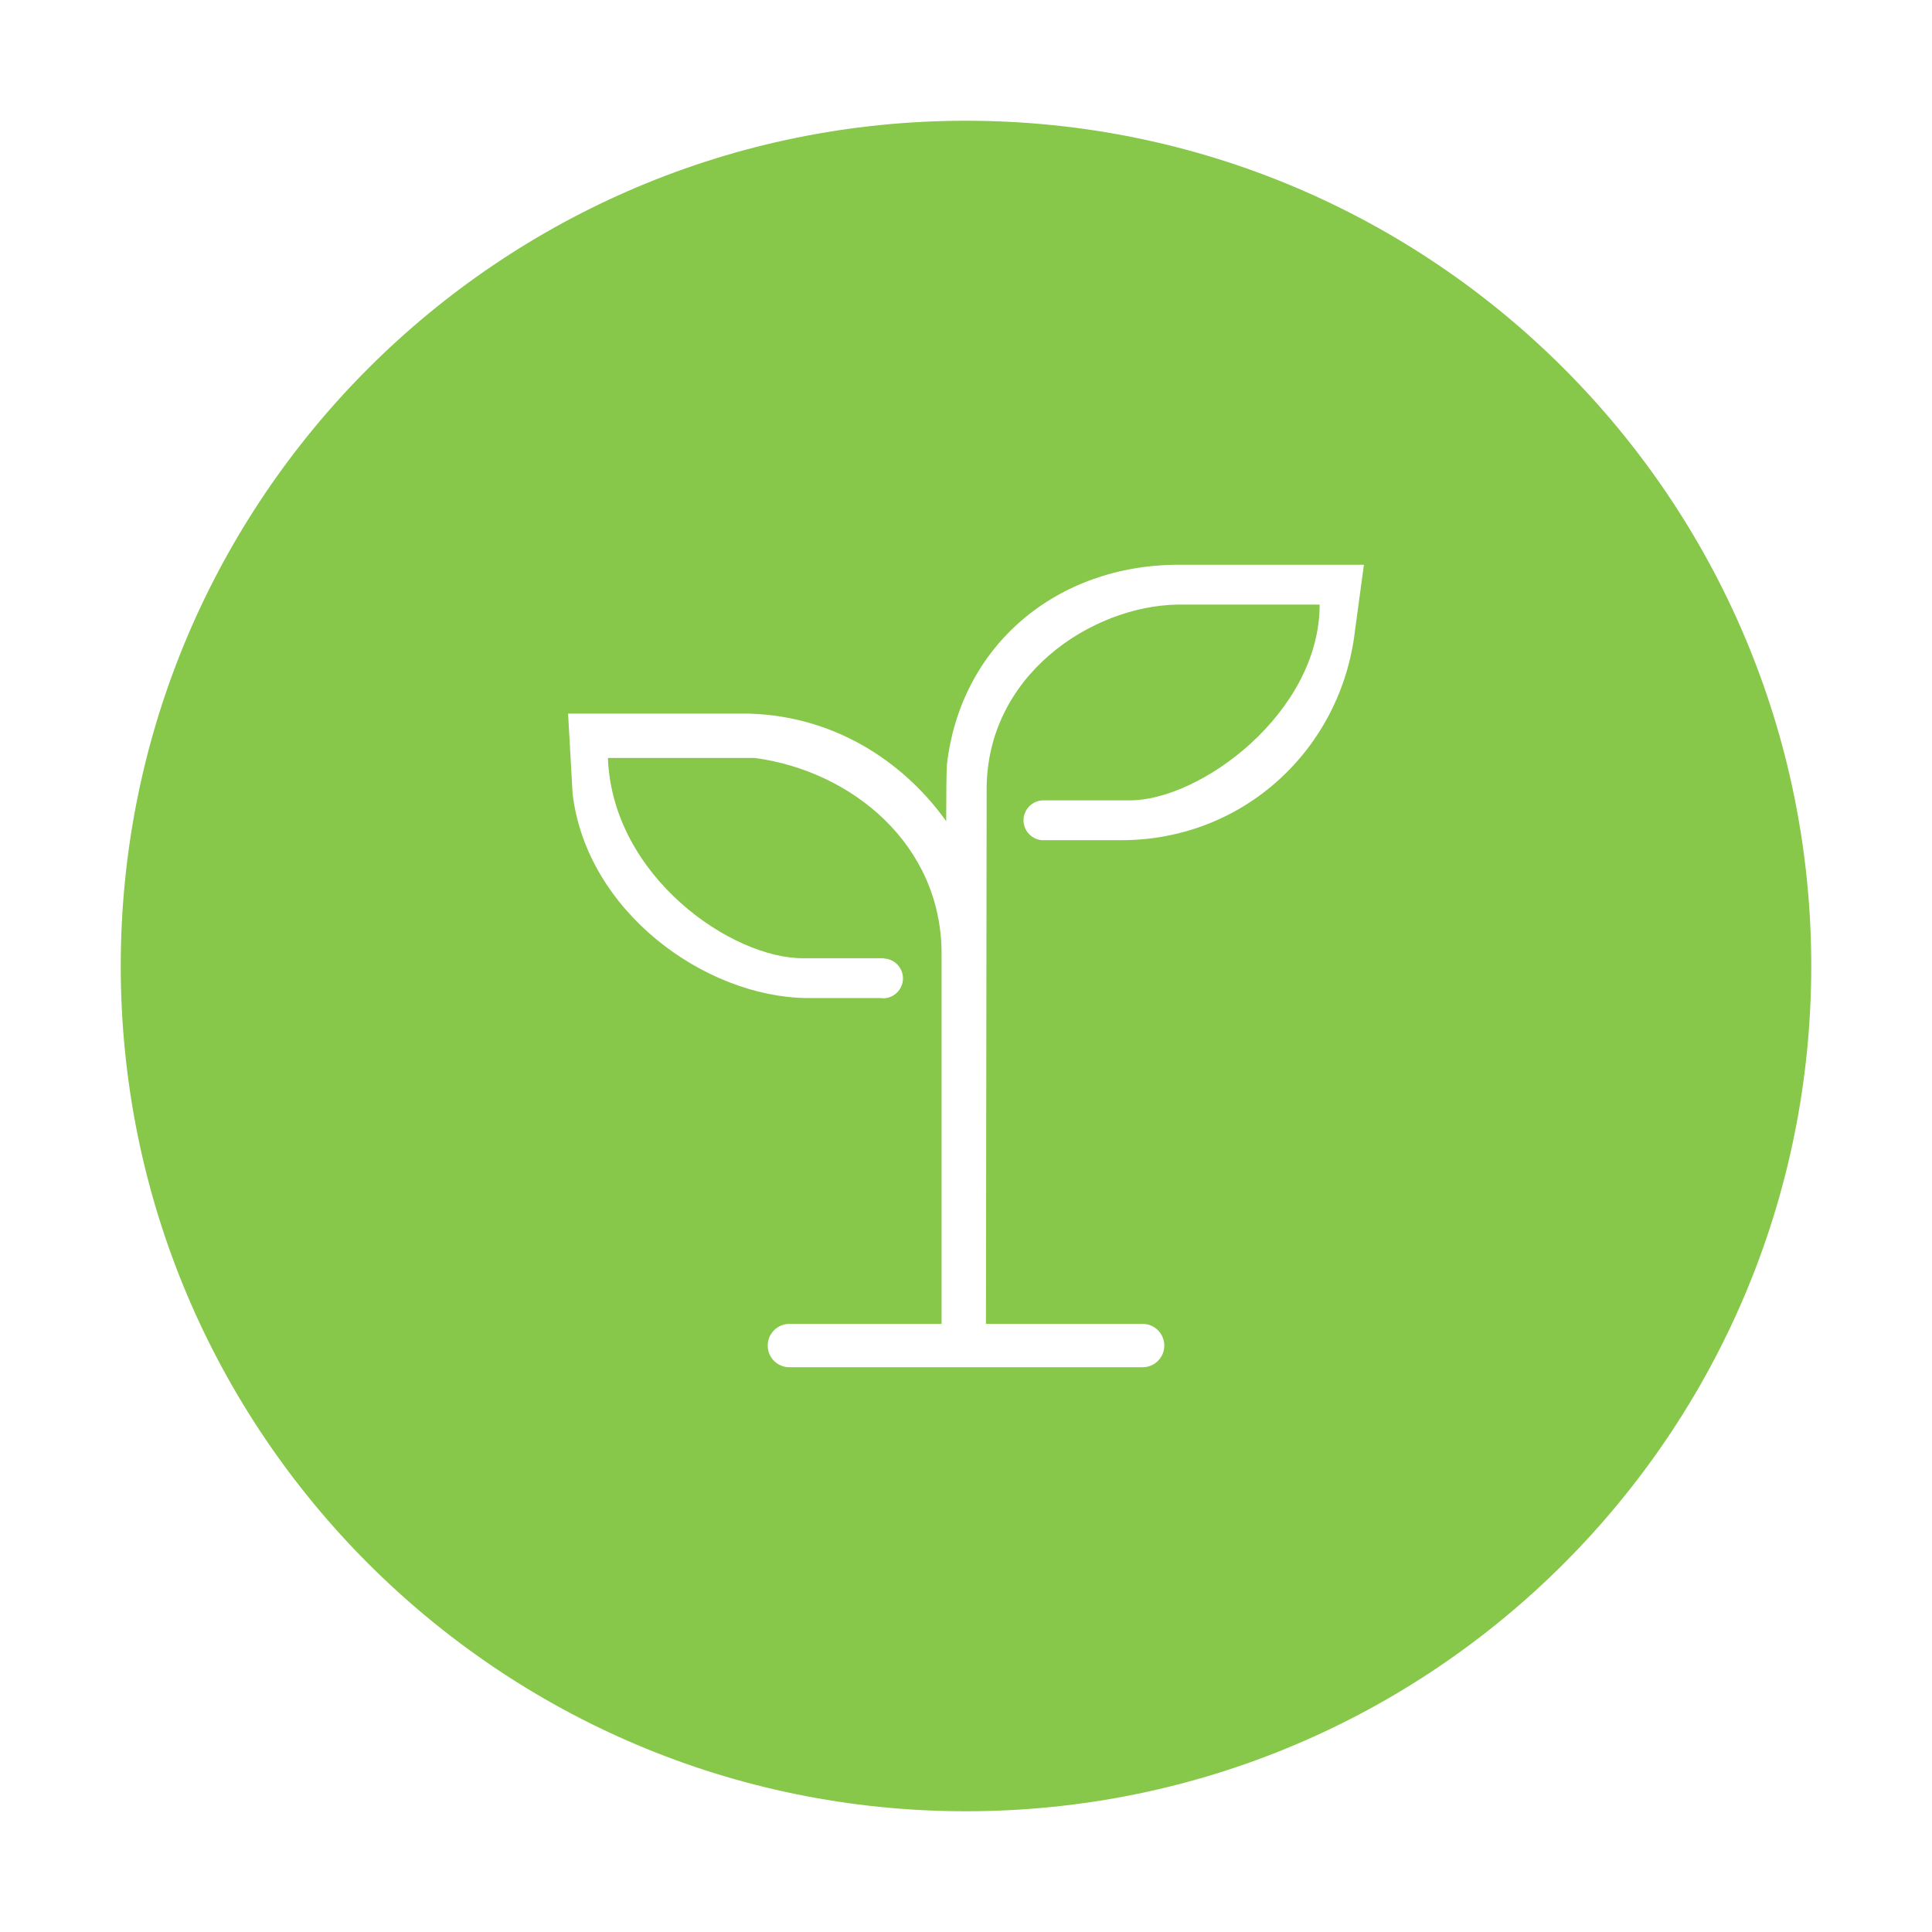 <?xml version="1.0" encoding="iso-8859-1"?>
<!-- Generator: Adobe Illustrator 18.0.0, SVG Export Plug-In . SVG Version: 6.00 Build 0)  -->
<!DOCTYPE svg PUBLIC "-//W3C//DTD SVG 1.1//EN" "http://www.w3.org/Graphics/SVG/1.1/DTD/svg11.dtd">
<svg version="1.1" id="&#x56FE;&#x5C42;_1" xmlns="http://www.w3.org/2000/svg" xmlns:xlink="http://www.w3.org/1999/xlink" x="0px"
	 y="0px" viewBox="0 0 1024 1024" style="enable-background:new 0 0 1024 1024;" xml:space="preserve">
<path style="fill:#87c74a;" d="M512,64C264.576,64,64,264.577,64,512s200.576,448,448,448s448-200.576,448-448S759.424,64,512,64z
	 M718.127,334.583c-7.407,62.515-59.033,110.732-123.739,110.732h-40.836v-0.024c-0.167,0.007-0.327,0.05-0.499,0.05
	c-2.802,0.001-5.49-1.111-7.472-3.093c-1.982-1.982-3.094-4.67-3.093-7.472c-0.001-2.802,1.111-5.491,3.093-7.473
	c1.982-1.981,4.669-3.095,7.472-3.094c0.172,0,0.332,0.043,0.499,0.05v-0.055h44.721c37.641,0.437,101.17-46.378,101.17-103.756
	H624.11c-45.247,0.714-101.765,37.33-101.167,98.984l-0.376,282.259h83.046c6.345,0,11.49,5.147,11.49,11.49
	c0,6.344-5.144,11.49-11.49,11.49H418.388c-6.346,0-11.49-5.146-11.49-11.49c0-6.343,5.144-11.49,11.49-11.49h80.667V505.488
	c0-57.958-47.654-96.864-98.978-103.754h-77.865c2.326,63.006,66.032,106.578,103.759,106.141h42.421v0.151
	c5.687,0.182,10.204,4.843,10.207,10.533c0,5.835-4.73,10.565-10.564,10.565c-0.457,0-0.884-0.084-1.321-0.134h-39.245
	c-53.918-0.643-116.57-45.843-123.983-108.344l-2.388-42.418h95.842c48.993,1.439,84.611,28.931,104.565,57.038
	c0.057-16.931,0.088-23.974,0.38-29.985c7.209-63.066,57.949-105.955,122.979-105.955h98.039L718.127,334.583z"/>
</svg>
